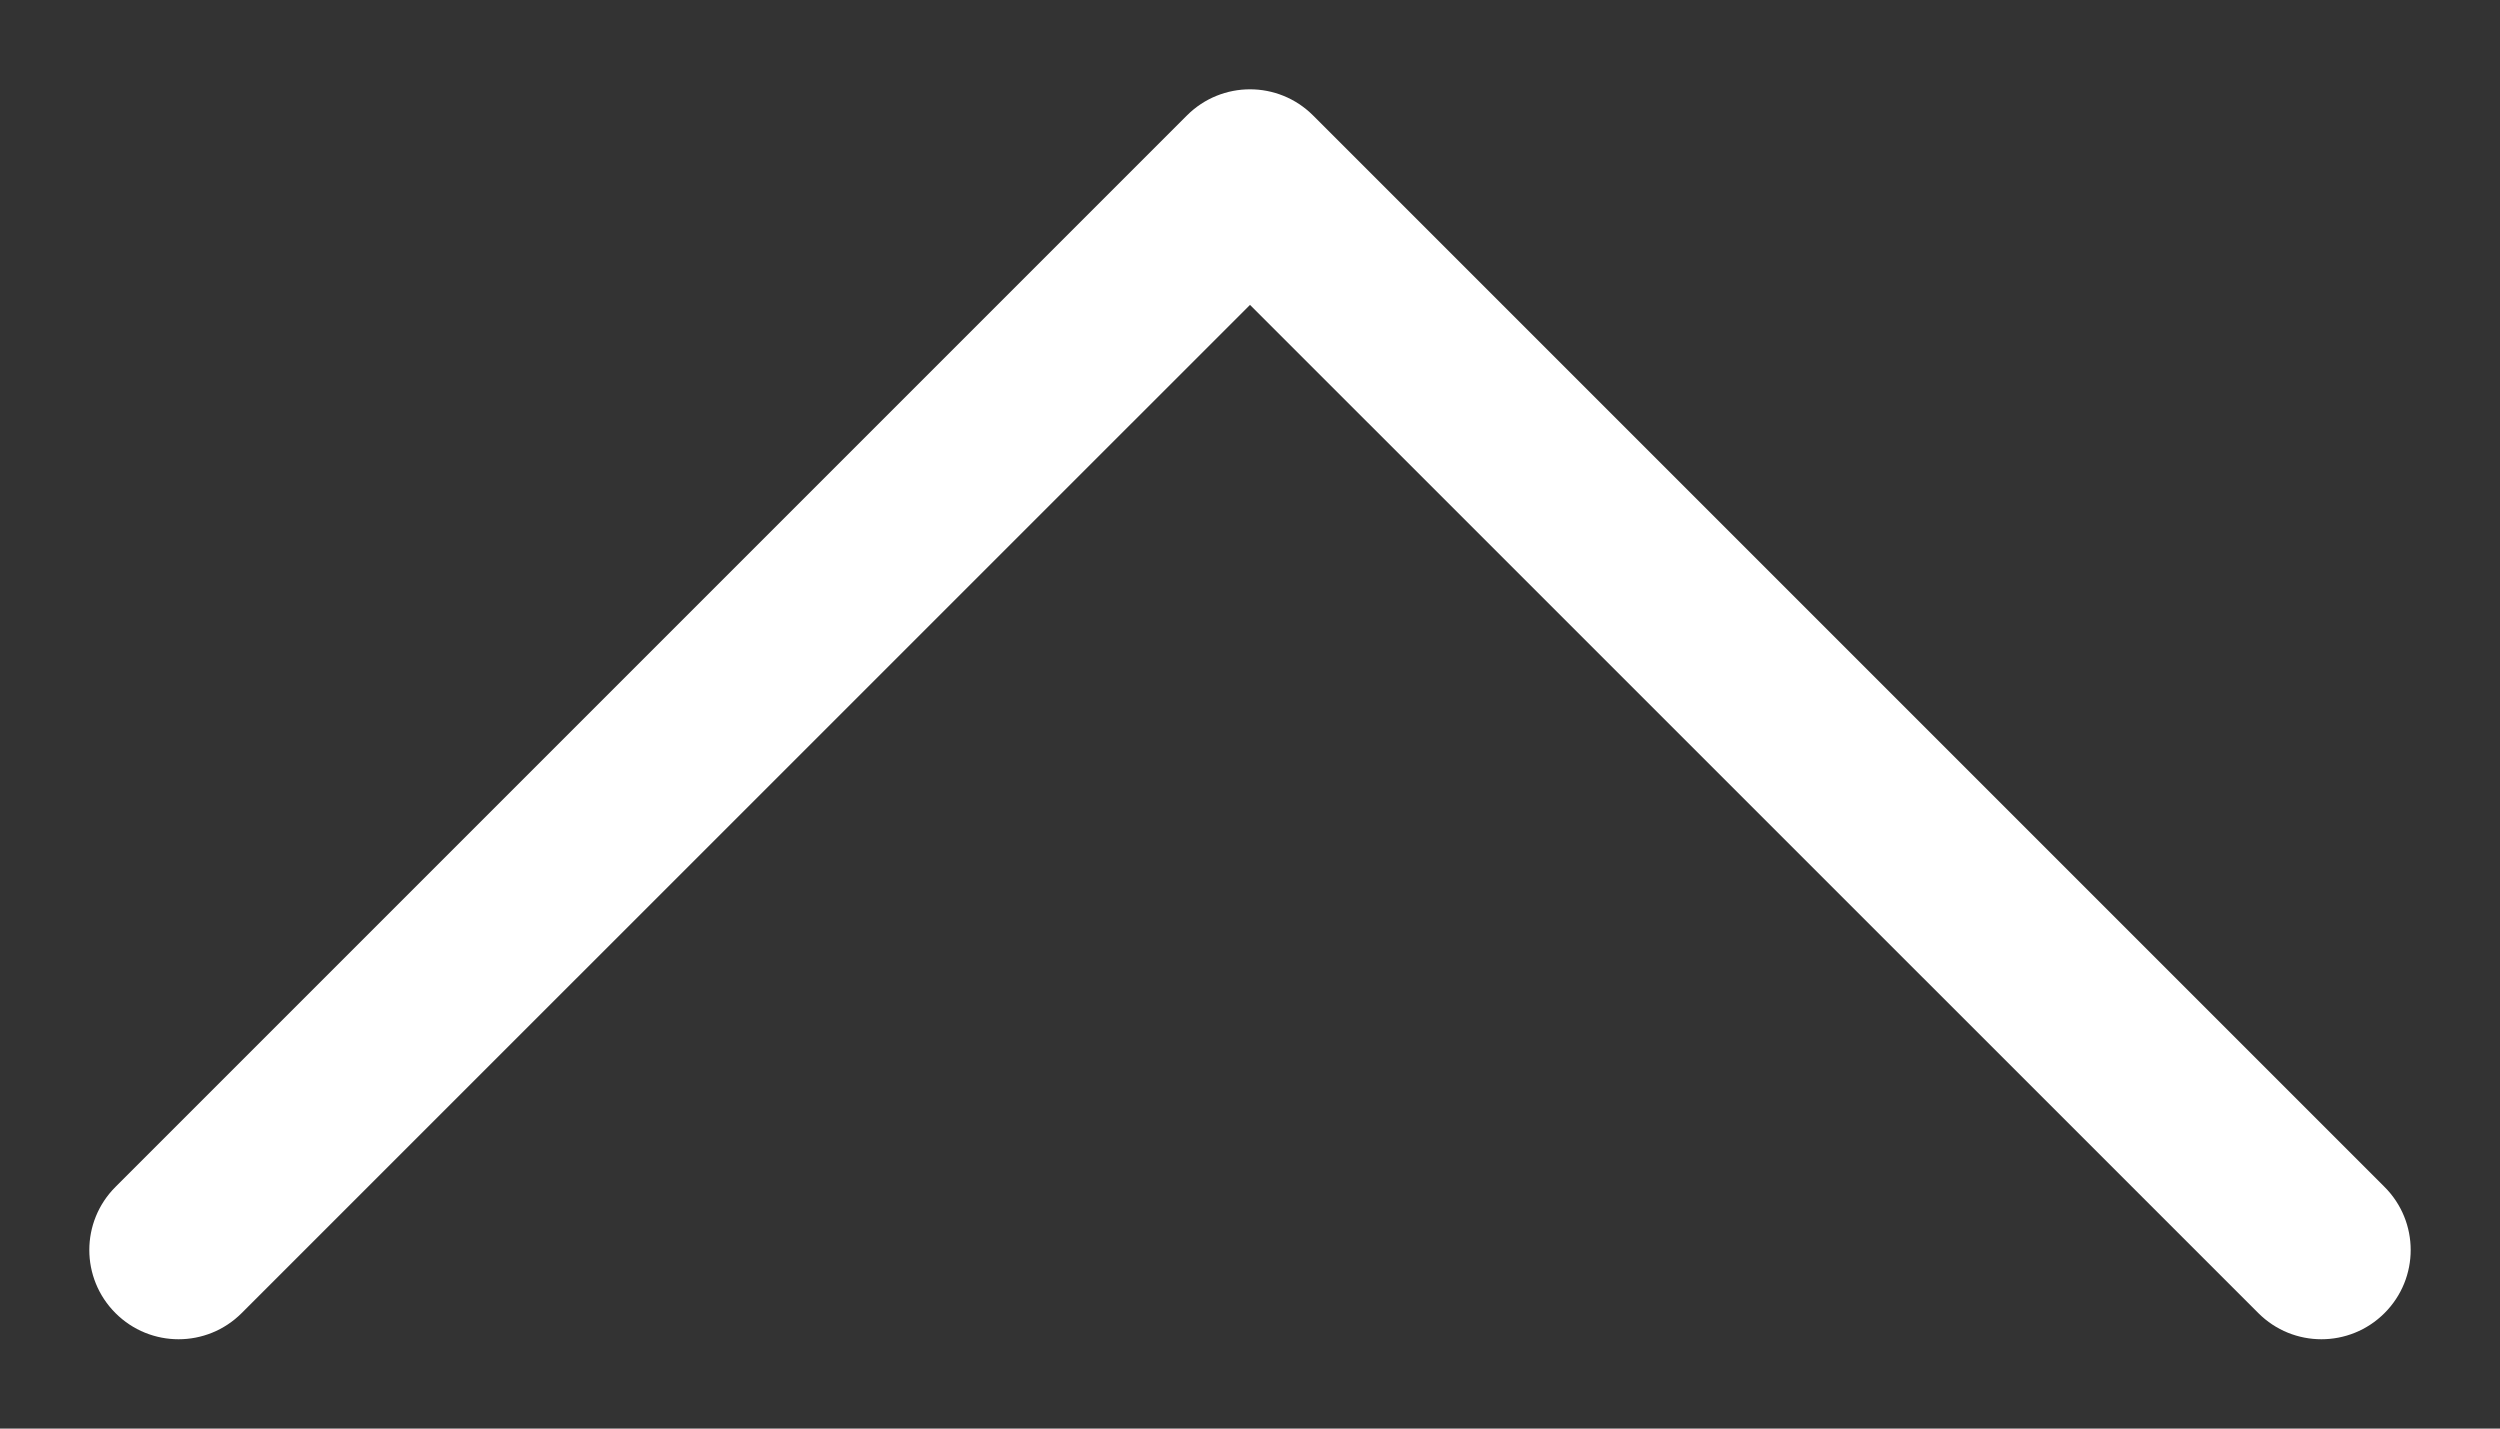 <svg className='w-full' width="21" height="12" viewBox="0 0 21 12" fill="none" xmlns="http://www.w3.org/2000/svg">
            <rect x="0" y="0" width="21" height="12" fill="#333333" stroke="none"/>
            <path fill-rule="evenodd" clip-rule="evenodd" d="M9.97 0.97C10.263 0.677 10.737 0.677 11.03 0.97L20.03 9.97C20.323 10.263 20.323 10.737 20.03 11.03C19.737 11.323 19.263 11.323 18.97 11.03L10.5 2.561L2.03 11.03C1.737 11.323 1.263 11.323 0.97 11.03C0.677 10.737 0.677 10.263 0.97 9.97L9.97 0.97Z" fill="white"/>
          </svg>
